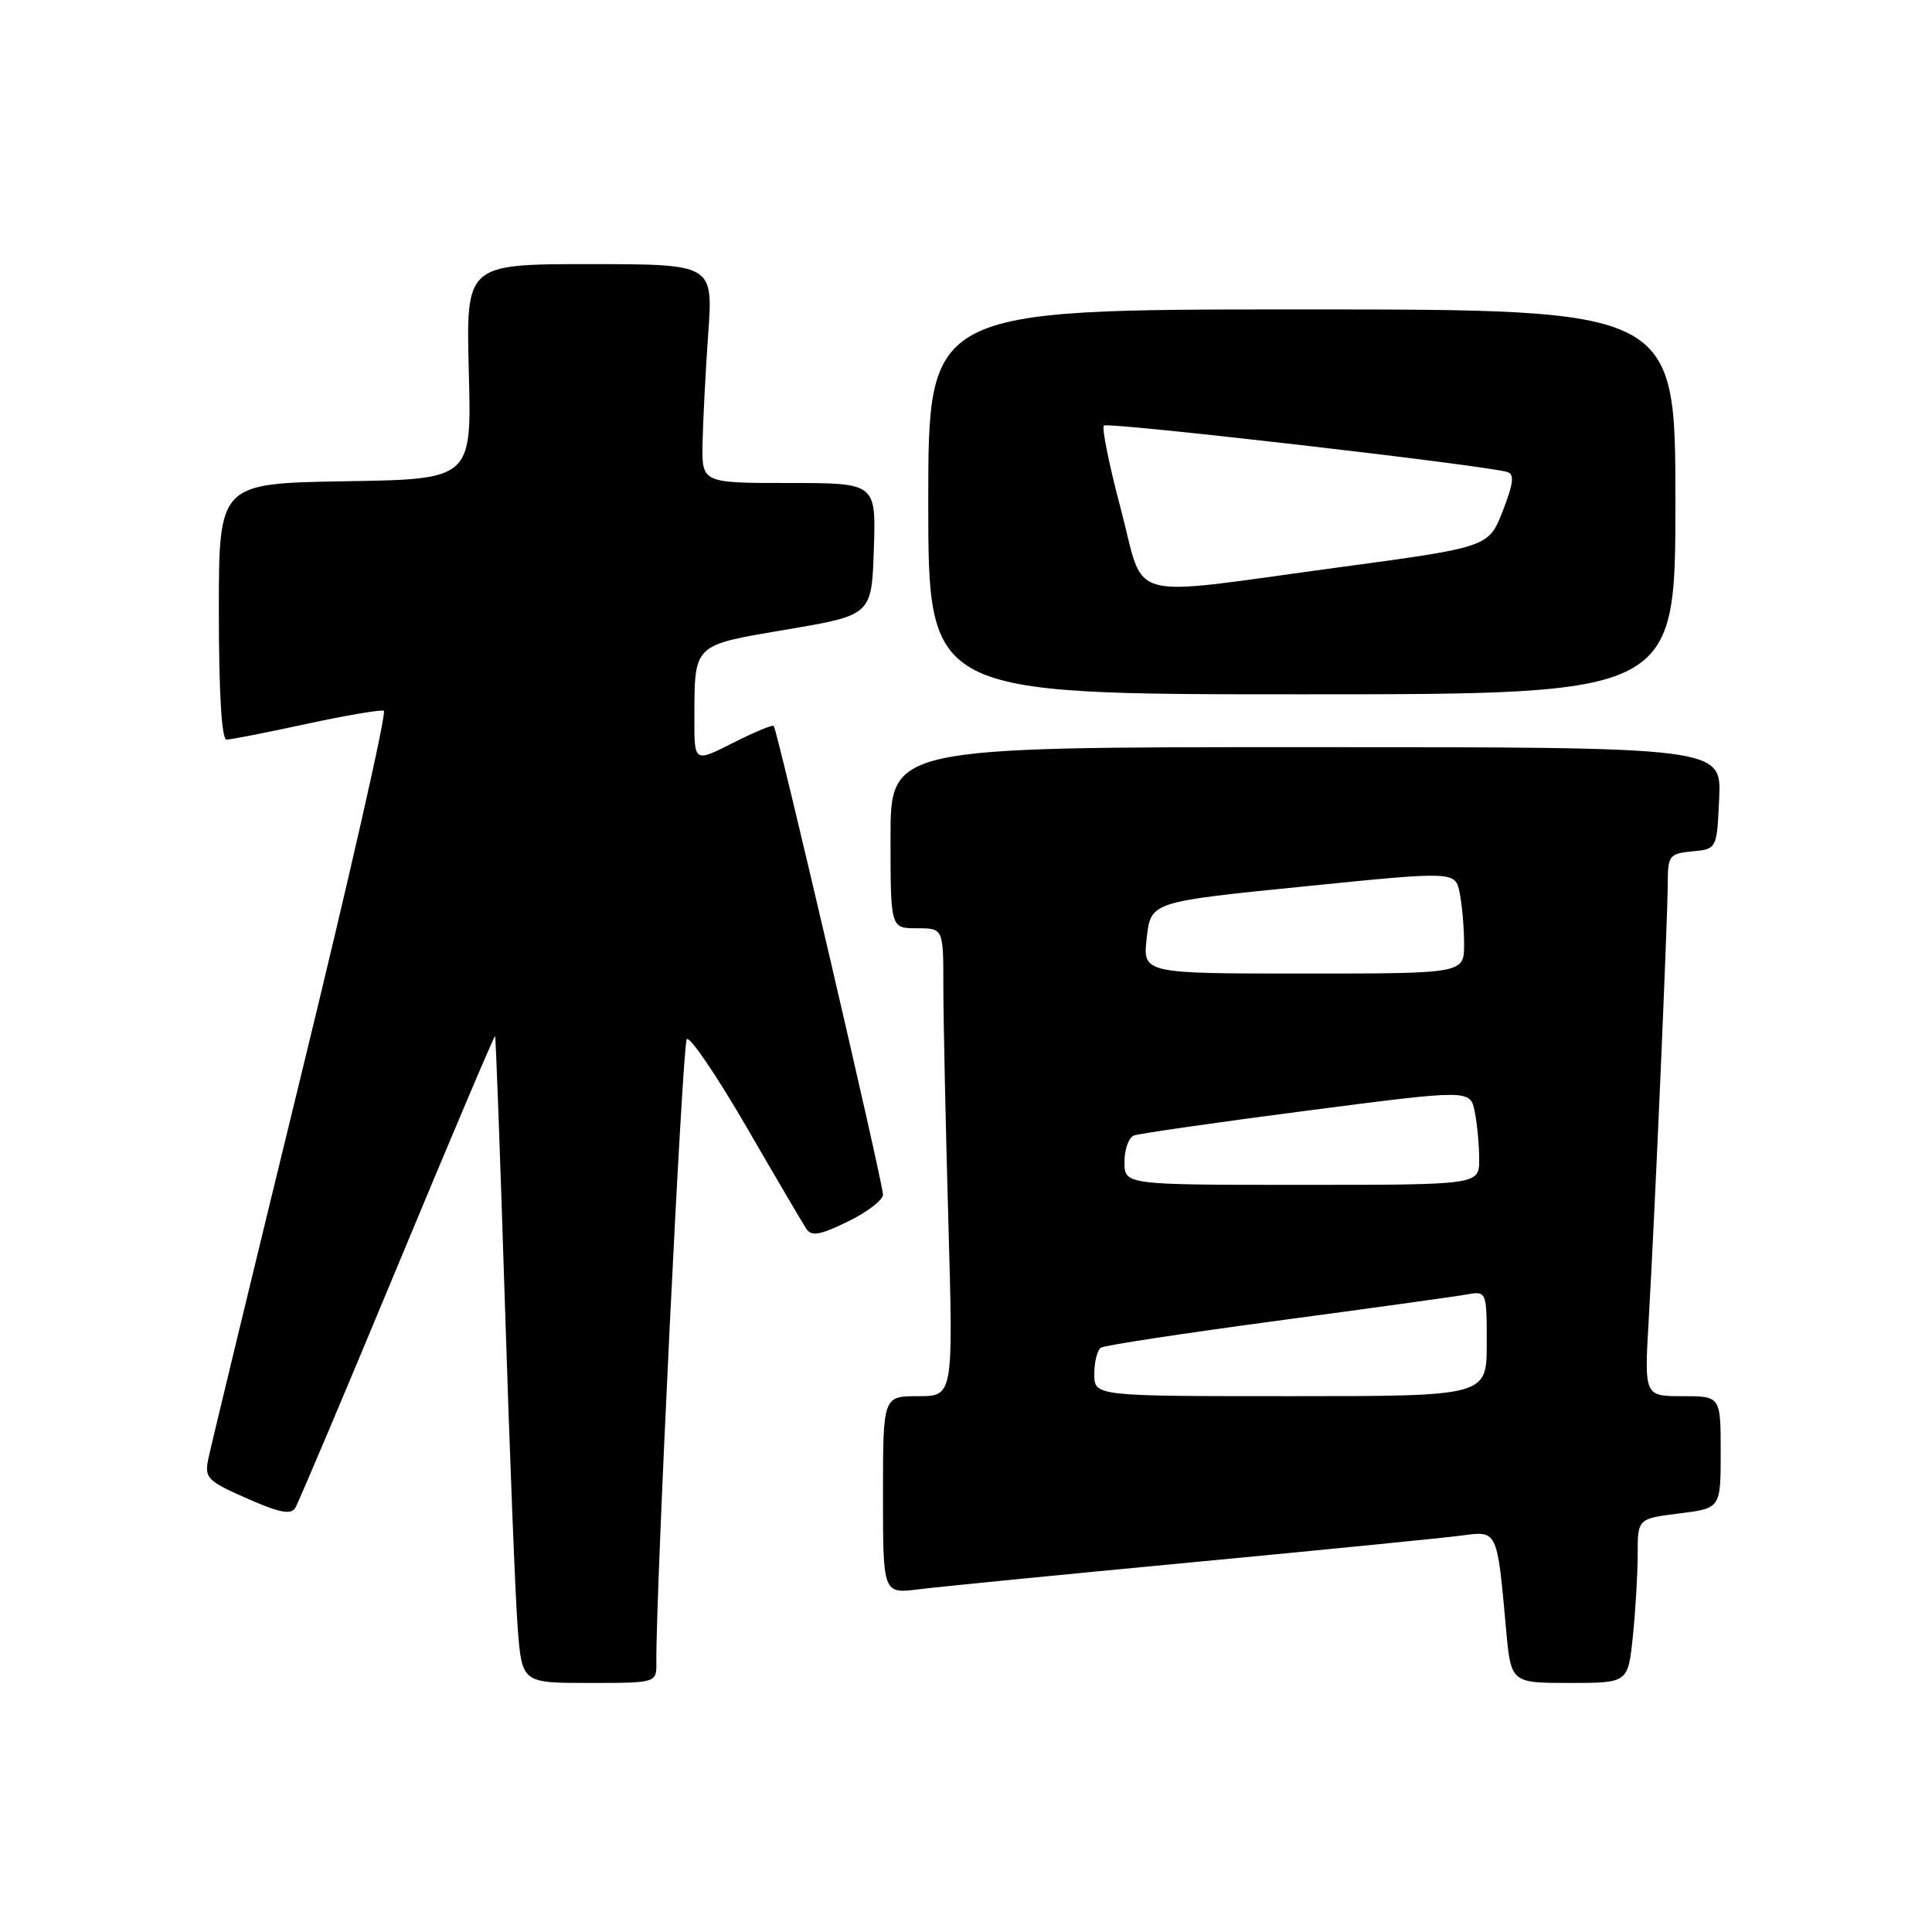 <?xml version="1.0" encoding="UTF-8" standalone="no"?>
<!DOCTYPE svg PUBLIC "-//W3C//DTD SVG 1.1//EN" "http://www.w3.org/Graphics/SVG/1.1/DTD/svg11.dtd" >
<svg xmlns="http://www.w3.org/2000/svg" xmlns:xlink="http://www.w3.org/1999/xlink" version="1.1" viewBox="0 0 256 256">
 <g >
 <path fill="currentColor"
d=" M 86.97 220.25 C 86.89 210.99 90.43 138.36 91.00 137.70 C 91.39 137.26 94.91 142.44 98.84 149.20 C 102.76 155.97 106.36 162.09 106.83 162.81 C 107.52 163.86 108.63 163.67 112.35 161.86 C 114.91 160.62 117.00 159.01 117.00 158.29 C 117.00 156.73 103.00 96.66 102.52 96.19 C 102.34 96.01 99.90 97.03 97.10 98.45 C 92.00 101.03 92.00 101.03 92.01 95.27 C 92.04 85.21 91.70 85.54 104.33 83.40 C 115.50 81.50 115.50 81.50 115.79 72.75 C 116.08 64.00 116.08 64.00 104.54 64.00 C 93.00 64.00 93.00 64.00 93.09 58.75 C 93.15 55.86 93.48 49.34 93.84 44.25 C 94.50 35.00 94.50 35.00 78.12 35.00 C 61.75 35.00 61.75 35.00 62.12 49.25 C 62.50 63.50 62.50 63.50 45.75 63.77 C 29.00 64.05 29.00 64.05 29.00 81.02 C 29.00 91.87 29.37 98.00 30.02 98.00 C 30.58 98.00 35.33 97.07 40.57 95.93 C 45.81 94.80 50.44 94.01 50.86 94.18 C 51.27 94.36 46.34 116.10 39.89 142.50 C 33.45 168.90 27.92 191.75 27.61 193.27 C 27.08 195.85 27.44 196.22 32.70 198.54 C 36.99 200.44 38.54 200.75 39.12 199.81 C 39.54 199.13 45.63 184.73 52.65 167.83 C 59.67 150.92 65.50 137.18 65.60 137.29 C 65.70 137.41 66.29 153.47 66.91 173.00 C 67.53 192.53 68.29 211.76 68.60 215.75 C 69.17 223.00 69.17 223.00 78.09 223.00 C 87.00 223.00 87.00 223.00 86.97 220.25 Z  M 216.36 216.85 C 216.71 213.47 217.00 208.57 217.00 205.97 C 217.00 201.23 217.00 201.23 222.50 200.54 C 228.00 199.86 228.00 199.86 228.00 192.43 C 228.00 185.00 228.00 185.00 222.93 185.00 C 217.87 185.00 217.87 185.00 218.47 174.75 C 219.25 161.37 220.99 121.55 220.99 116.81 C 221.00 113.39 221.23 113.10 224.25 112.81 C 227.50 112.50 227.50 112.50 227.80 105.75 C 228.09 99.00 228.09 99.00 173.05 99.00 C 118.00 99.00 118.00 99.00 118.00 111.00 C 118.00 123.00 118.00 123.00 121.50 123.00 C 125.00 123.00 125.00 123.00 125.00 130.75 C 125.00 135.01 125.30 148.96 125.66 161.75 C 126.32 185.00 126.32 185.00 121.66 185.00 C 117.00 185.00 117.00 185.00 117.00 198.09 C 117.00 211.19 117.00 211.19 121.75 210.59 C 124.36 210.26 140.68 208.65 158.00 207.01 C 175.32 205.37 191.37 203.77 193.66 203.47 C 198.44 202.82 198.37 202.67 199.55 215.75 C 200.20 223.00 200.20 223.00 207.96 223.00 C 215.72 223.00 215.72 223.00 216.36 216.85 Z  M 222.00 66.50 C 222.00 41.00 222.00 41.00 172.50 41.00 C 123.00 41.00 123.00 41.00 123.00 66.50 C 123.00 92.00 123.00 92.00 172.50 92.00 C 222.00 92.00 222.00 92.00 222.00 66.50 Z  M 145.00 182.06 C 145.00 180.44 145.40 178.87 145.89 178.57 C 146.38 178.26 156.85 176.67 169.14 175.02 C 181.44 173.37 192.74 171.81 194.25 171.54 C 197.00 171.05 197.00 171.05 197.00 178.03 C 197.00 185.00 197.00 185.00 171.00 185.00 C 145.00 185.00 145.00 185.00 145.00 182.06 Z  M 149.00 153.97 C 149.00 152.30 149.56 150.72 150.25 150.46 C 150.94 150.20 161.25 148.72 173.16 147.17 C 194.82 144.36 194.82 144.36 195.41 147.31 C 195.74 148.93 196.00 151.77 196.00 153.62 C 196.00 157.00 196.00 157.00 172.50 157.00 C 149.00 157.00 149.00 157.00 149.00 153.97 Z  M 151.95 124.25 C 152.50 119.50 152.50 119.50 172.67 117.47 C 192.84 115.43 192.84 115.43 193.42 118.34 C 193.74 119.94 194.00 122.99 194.00 125.12 C 194.00 129.00 194.00 129.00 172.70 129.00 C 151.41 129.00 151.41 129.00 151.95 124.25 Z  M 148.52 67.47 C 146.98 61.68 145.97 56.69 146.27 56.39 C 146.78 55.89 196.89 61.65 199.75 62.55 C 200.69 62.84 200.53 64.10 199.12 67.72 C 197.24 72.50 197.24 72.50 177.37 75.18 C 148.51 79.08 151.83 79.97 148.52 67.47 Z "/>
</g>
</svg>